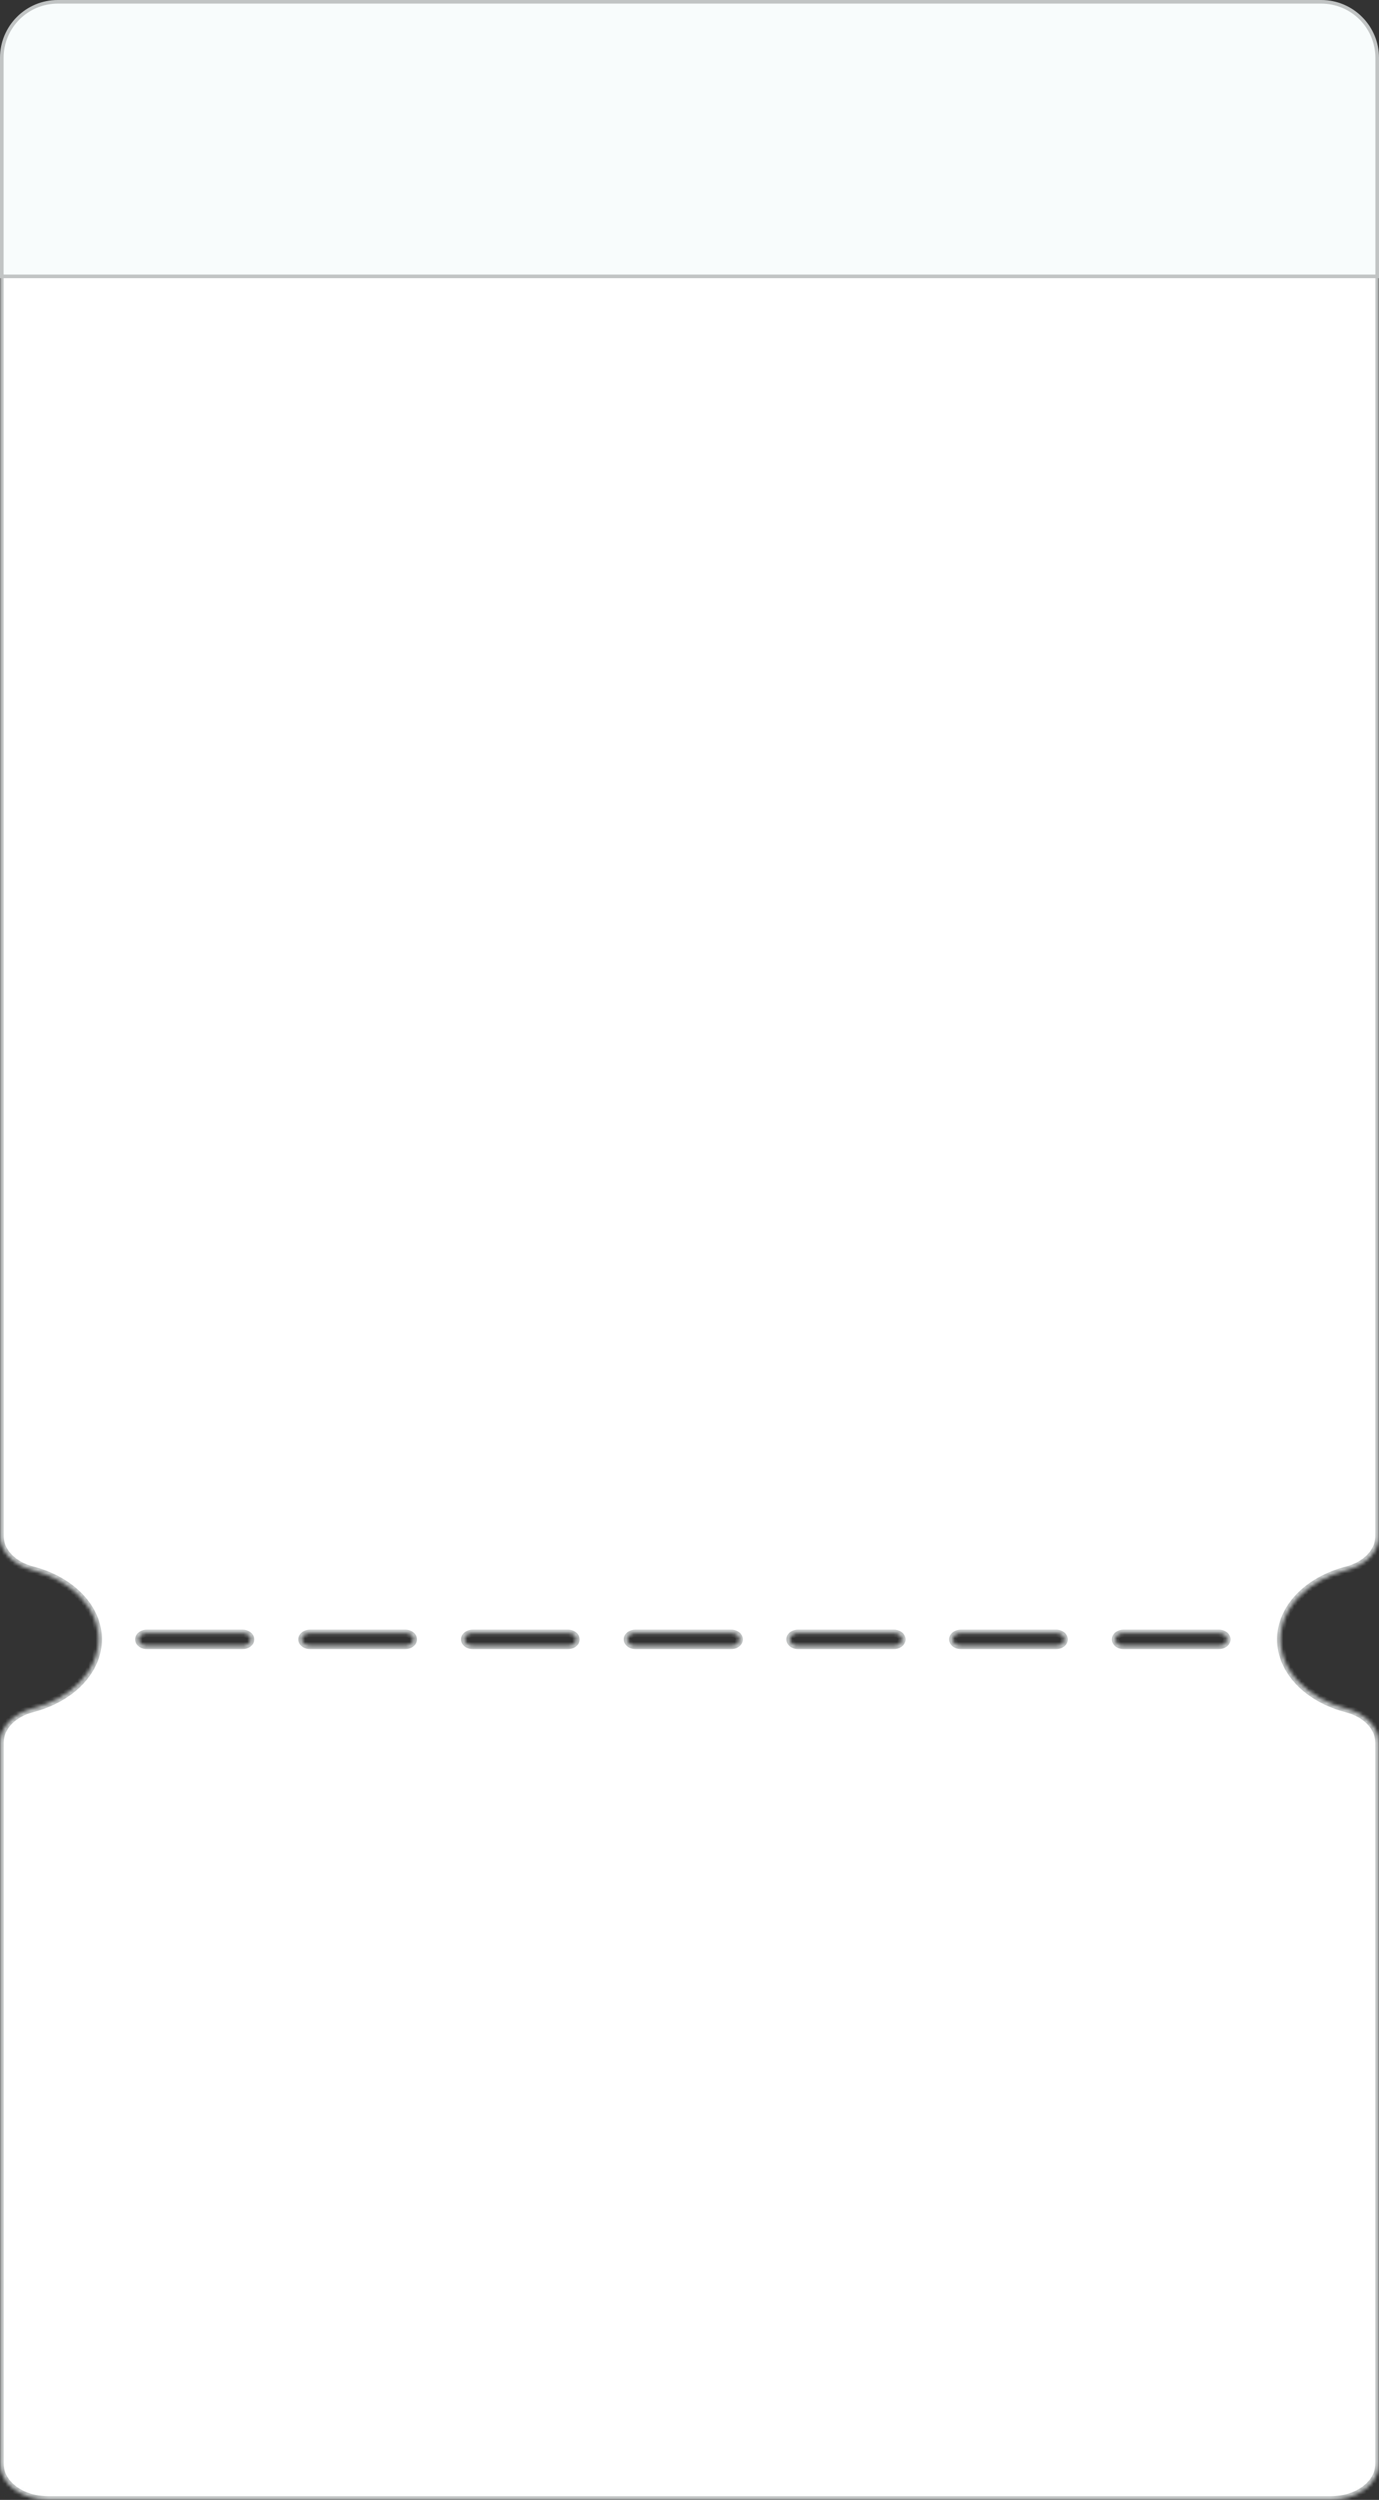 <svg width="382" height="692" viewBox="0 0 382 692" fill="none" xmlns="http://www.w3.org/2000/svg">
<rect x="0" y="0" width="382" height="692" fill="#333333" stroke="none"/>
<mask id="path-1-inside-1_4292_20083" fill="white">
<path d="M1.658 68.083C0.569 69.556 -0.001 71.21 -2.391e-05 72.892L-8.58338e-06 425.245C0.005 427.308 0.871 429.317 2.477 430.995C4.083 432.674 6.349 433.937 8.961 434.609C14.295 435.994 18.919 438.584 22.191 442.02C25.464 445.455 27.222 449.566 27.222 453.782C27.222 457.997 25.464 462.108 22.191 465.543C18.919 468.979 14.295 471.569 8.961 472.954C6.349 473.627 4.083 474.89 2.477 476.568C0.871 478.246 0.005 480.256 -6.10085e-06 482.318L2.58783e-06 682.068C-0.001 683.372 0.342 684.663 1.01 685.868C1.677 687.073 2.657 688.168 3.892 689.09C5.127 690.013 6.593 690.745 8.207 691.244C9.821 691.743 11.551 692 13.298 692L368.702 692C370.449 692 372.179 691.743 373.793 691.244C375.407 690.745 376.873 690.013 378.108 689.09C379.343 688.168 380.323 687.073 380.99 685.868C381.658 684.663 382.001 683.372 382 682.068L382 482.351C381.995 480.289 381.129 478.279 379.523 476.601C377.917 474.923 375.651 473.66 373.039 472.987C367.705 471.602 363.081 469.012 359.809 465.577C356.536 462.141 354.778 458.03 354.778 453.815C354.778 449.6 356.536 445.489 359.809 442.053C363.081 438.618 367.705 436.028 373.039 434.643C375.651 433.97 377.917 432.707 379.523 431.029C381.129 429.351 381.995 427.341 382 425.279L382 72.926C382.001 71.622 381.658 70.331 380.99 69.126C380.322 67.922 379.343 66.827 378.108 65.905C376.873 64.983 375.406 64.252 373.792 63.754C372.178 63.255 370.448 62.999 368.702 63L13.298 63C10.927 62.996 8.598 63.466 6.551 64.359C4.505 65.253 2.815 66.539 1.658 68.083ZM337.589 452.113C338.04 452.109 338.481 452.206 338.857 452.392C339.233 452.577 339.527 452.842 339.699 453.153C339.872 453.464 339.916 453.806 339.825 454.135C339.735 454.465 339.515 454.767 339.193 455.002C338.764 455.315 338.188 455.49 337.589 455.49L311.279 455.49C310.83 455.492 310.39 455.394 310.016 455.209C309.641 455.023 309.349 454.759 309.176 454.449C309.003 454.139 308.957 453.798 309.045 453.469C309.132 453.14 309.348 452.838 309.666 452.601C310.098 452.287 310.677 452.112 311.279 452.113L337.589 452.113ZM292.515 452.113C292.964 452.111 293.404 452.209 293.779 452.395C294.154 452.58 294.446 452.844 294.619 453.154C294.791 453.464 294.837 453.805 294.75 454.134C294.662 454.463 294.446 454.765 294.128 455.002C293.696 455.315 293.117 455.49 292.515 455.49L266.205 455.49C265.756 455.492 265.316 455.394 264.942 455.209C264.567 455.023 264.275 454.759 264.102 454.449C263.929 454.139 263.883 453.798 263.971 453.469C264.058 453.14 264.275 452.838 264.593 452.601C265.024 452.287 265.603 452.112 266.205 452.113L292.515 452.113ZM247.441 452.113C247.75 452.098 248.06 452.131 248.351 452.209C248.643 452.288 248.91 452.41 249.135 452.568C249.361 452.726 249.541 452.917 249.664 453.13C249.787 453.342 249.851 453.57 249.851 453.802C249.851 454.033 249.787 454.262 249.664 454.474C249.541 454.686 249.361 454.877 249.135 455.035C248.91 455.193 248.643 455.315 248.351 455.394C248.06 455.472 247.75 455.505 247.441 455.49L221.096 455.49C220.648 455.489 220.211 455.389 219.839 455.203C219.467 455.017 219.177 454.753 219.005 454.445C218.833 454.137 218.787 453.797 218.872 453.469C218.956 453.141 219.169 452.839 219.483 452.601C219.914 452.287 220.493 452.112 221.096 452.113L247.441 452.113ZM202.376 452.113C202.685 452.098 202.995 452.131 203.286 452.209C203.578 452.288 203.845 452.41 204.07 452.568C204.296 452.726 204.476 452.917 204.599 453.13C204.722 453.342 204.786 453.57 204.786 453.802C204.786 454.033 204.722 454.262 204.599 454.474C204.476 454.686 204.296 454.877 204.07 455.035C203.845 455.193 203.578 455.315 203.286 455.394C202.995 455.472 202.685 455.505 202.376 455.49L176.048 455.49C175.602 455.488 175.166 455.387 174.796 455.2C174.425 455.014 174.136 454.75 173.965 454.442C173.794 454.134 173.749 453.795 173.834 453.468C173.919 453.14 174.131 452.839 174.444 452.601C174.874 452.289 175.449 452.114 176.048 452.113L202.376 452.113ZM157.302 452.113C157.599 452.112 157.894 452.155 158.169 452.239C158.444 452.323 158.694 452.447 158.905 452.604C159.115 452.761 159.282 452.947 159.396 453.152C159.51 453.357 159.569 453.576 159.569 453.798C159.571 454.248 159.336 454.68 158.915 455.002C158.481 455.314 157.904 455.489 157.302 455.49L130.992 455.49C130.543 455.492 130.103 455.394 129.728 455.209C129.354 455.023 129.062 454.759 128.889 454.449C128.716 454.139 128.67 453.798 128.758 453.469C128.845 453.14 129.061 452.838 129.379 452.601C129.81 452.286 130.39 452.111 130.992 452.113L157.302 452.113ZM112.228 452.113C112.679 452.109 113.12 452.206 113.496 452.392C113.872 452.577 114.165 452.842 114.338 453.153C114.51 453.464 114.554 453.806 114.464 454.135C114.374 454.465 114.154 454.767 113.832 455.002C113.403 455.315 112.827 455.49 112.228 455.49L85.918 455.49C85.469 455.492 85.029 455.394 84.654 455.209C84.28 455.023 83.988 454.759 83.815 454.449C83.642 454.139 83.596 453.798 83.684 453.469C83.771 453.14 83.987 452.838 84.305 452.601C84.737 452.287 85.316 452.112 85.918 452.113L112.228 452.113ZM67.154 452.113C67.452 452.112 67.747 452.155 68.022 452.239C68.298 452.323 68.548 452.447 68.76 452.604C68.971 452.76 69.139 452.946 69.254 453.151C69.369 453.356 69.429 453.576 69.43 453.798C69.433 454.022 69.375 454.243 69.262 454.45C69.148 454.656 68.98 454.844 68.768 455.001C68.556 455.159 68.304 455.283 68.027 455.367C67.75 455.451 67.453 455.493 67.154 455.49L40.844 455.49C40.535 455.505 40.225 455.472 39.934 455.394C39.643 455.315 39.376 455.193 39.15 455.035C38.924 454.877 38.744 454.686 38.621 454.474C38.498 454.262 38.435 454.033 38.435 453.802C38.435 453.57 38.498 453.342 38.621 453.13C38.744 452.917 38.924 452.726 39.15 452.568C39.376 452.41 39.643 452.288 39.934 452.209C40.225 452.131 40.535 452.098 40.844 452.113L67.154 452.113Z"/>
</mask>
<path d="M1.658 68.083C0.569 69.556 -0.001 71.21 -2.391e-05 72.892L-8.58338e-06 425.245C0.005 427.308 0.871 429.317 2.477 430.995C4.083 432.674 6.349 433.937 8.961 434.609C14.295 435.994 18.919 438.584 22.191 442.02C25.464 445.455 27.222 449.566 27.222 453.782C27.222 457.997 25.464 462.108 22.191 465.543C18.919 468.979 14.295 471.569 8.961 472.954C6.349 473.627 4.083 474.89 2.477 476.568C0.871 478.246 0.005 480.256 -6.10085e-06 482.318L2.58783e-06 682.068C-0.001 683.372 0.342 684.663 1.01 685.868C1.677 687.073 2.657 688.168 3.892 689.09C5.127 690.013 6.593 690.745 8.207 691.244C9.821 691.743 11.551 692 13.298 692L368.702 692C370.449 692 372.179 691.743 373.793 691.244C375.407 690.745 376.873 690.013 378.108 689.09C379.343 688.168 380.323 687.073 380.99 685.868C381.658 684.663 382.001 683.372 382 682.068L382 482.351C381.995 480.289 381.129 478.279 379.523 476.601C377.917 474.923 375.651 473.66 373.039 472.987C367.705 471.602 363.081 469.012 359.809 465.577C356.536 462.141 354.778 458.03 354.778 453.815C354.778 449.6 356.536 445.489 359.809 442.053C363.081 438.618 367.705 436.028 373.039 434.643C375.651 433.97 377.917 432.707 379.523 431.029C381.129 429.351 381.995 427.341 382 425.279L382 72.926C382.001 71.622 381.658 70.331 380.99 69.126C380.322 67.922 379.343 66.827 378.108 65.905C376.873 64.983 375.406 64.252 373.792 63.754C372.178 63.255 370.448 62.999 368.702 63L13.298 63C10.927 62.996 8.598 63.466 6.551 64.359C4.505 65.253 2.815 66.539 1.658 68.083ZM337.589 452.113C338.04 452.109 338.481 452.206 338.857 452.392C339.233 452.577 339.527 452.842 339.699 453.153C339.872 453.464 339.916 453.806 339.825 454.135C339.735 454.465 339.515 454.767 339.193 455.002C338.764 455.315 338.188 455.49 337.589 455.49L311.279 455.49C310.83 455.492 310.39 455.394 310.016 455.209C309.641 455.023 309.349 454.759 309.176 454.449C309.003 454.139 308.957 453.798 309.045 453.469C309.132 453.14 309.348 452.838 309.666 452.601C310.098 452.287 310.677 452.112 311.279 452.113L337.589 452.113ZM292.515 452.113C292.964 452.111 293.404 452.209 293.779 452.395C294.154 452.58 294.446 452.844 294.619 453.154C294.791 453.464 294.837 453.805 294.75 454.134C294.662 454.463 294.446 454.765 294.128 455.002C293.696 455.315 293.117 455.49 292.515 455.49L266.205 455.49C265.756 455.492 265.316 455.394 264.942 455.209C264.567 455.023 264.275 454.759 264.102 454.449C263.929 454.139 263.883 453.798 263.971 453.469C264.058 453.14 264.275 452.838 264.593 452.601C265.024 452.287 265.603 452.112 266.205 452.113L292.515 452.113ZM247.441 452.113C247.75 452.098 248.06 452.131 248.351 452.209C248.643 452.288 248.91 452.41 249.135 452.568C249.361 452.726 249.541 452.917 249.664 453.13C249.787 453.342 249.851 453.57 249.851 453.802C249.851 454.033 249.787 454.262 249.664 454.474C249.541 454.686 249.361 454.877 249.135 455.035C248.91 455.193 248.643 455.315 248.351 455.394C248.06 455.472 247.75 455.505 247.441 455.49L221.096 455.49C220.648 455.489 220.211 455.389 219.839 455.203C219.467 455.017 219.177 454.753 219.005 454.445C218.833 454.137 218.787 453.797 218.872 453.469C218.956 453.141 219.169 452.839 219.483 452.601C219.914 452.287 220.493 452.112 221.096 452.113L247.441 452.113ZM202.376 452.113C202.685 452.098 202.995 452.131 203.286 452.209C203.578 452.288 203.845 452.41 204.07 452.568C204.296 452.726 204.476 452.917 204.599 453.13C204.722 453.342 204.786 453.57 204.786 453.802C204.786 454.033 204.722 454.262 204.599 454.474C204.476 454.686 204.296 454.877 204.07 455.035C203.845 455.193 203.578 455.315 203.286 455.394C202.995 455.472 202.685 455.505 202.376 455.49L176.048 455.49C175.602 455.488 175.166 455.387 174.796 455.2C174.425 455.014 174.136 454.75 173.965 454.442C173.794 454.134 173.749 453.795 173.834 453.468C173.919 453.14 174.131 452.839 174.444 452.601C174.874 452.289 175.449 452.114 176.048 452.113L202.376 452.113ZM157.302 452.113C157.599 452.112 157.894 452.155 158.169 452.239C158.444 452.323 158.694 452.447 158.905 452.604C159.115 452.761 159.282 452.947 159.396 453.152C159.51 453.357 159.569 453.576 159.569 453.798C159.571 454.248 159.336 454.68 158.915 455.002C158.481 455.314 157.904 455.489 157.302 455.49L130.992 455.49C130.543 455.492 130.103 455.394 129.728 455.209C129.354 455.023 129.062 454.759 128.889 454.449C128.716 454.139 128.67 453.798 128.758 453.469C128.845 453.14 129.061 452.838 129.379 452.601C129.81 452.286 130.39 452.111 130.992 452.113L157.302 452.113ZM112.228 452.113C112.679 452.109 113.12 452.206 113.496 452.392C113.872 452.577 114.165 452.842 114.338 453.153C114.51 453.464 114.554 453.806 114.464 454.135C114.374 454.465 114.154 454.767 113.832 455.002C113.403 455.315 112.827 455.49 112.228 455.49L85.918 455.49C85.469 455.492 85.029 455.394 84.654 455.209C84.28 455.023 83.988 454.759 83.815 454.449C83.642 454.139 83.596 453.798 83.684 453.469C83.771 453.14 83.987 452.838 84.305 452.601C84.737 452.287 85.316 452.112 85.918 452.113L112.228 452.113ZM67.154 452.113C67.452 452.112 67.747 452.155 68.022 452.239C68.298 452.323 68.548 452.447 68.76 452.604C68.971 452.76 69.139 452.946 69.254 453.151C69.369 453.356 69.429 453.576 69.43 453.798C69.433 454.022 69.375 454.243 69.262 454.45C69.148 454.656 68.98 454.844 68.768 455.001C68.556 455.159 68.304 455.283 68.027 455.367C67.75 455.451 67.453 455.493 67.154 455.49L40.844 455.49C40.535 455.505 40.225 455.472 39.934 455.394C39.643 455.315 39.376 455.193 39.15 455.035C38.924 454.877 38.744 454.686 38.621 454.474C38.498 454.262 38.435 454.033 38.435 453.802C38.435 453.57 38.498 453.342 38.621 453.13C38.744 452.917 38.924 452.726 39.15 452.568C39.376 452.41 39.643 452.288 39.934 452.209C40.225 452.131 40.535 452.098 40.844 452.113L67.154 452.113Z" fill="white" stroke="#C1C4C4" stroke-width="2" mask="url(#path-1-inside-1_4292_20083)"/>
<path d="M0.5 16C0.5 7.44 7.44 0.5 16 0.5H366C374.56 0.5 381.5 7.44 381.5 16V76.5H0.5V16Z" fill="#F8FCFC" stroke="#C1C4C4"/>
</svg>
